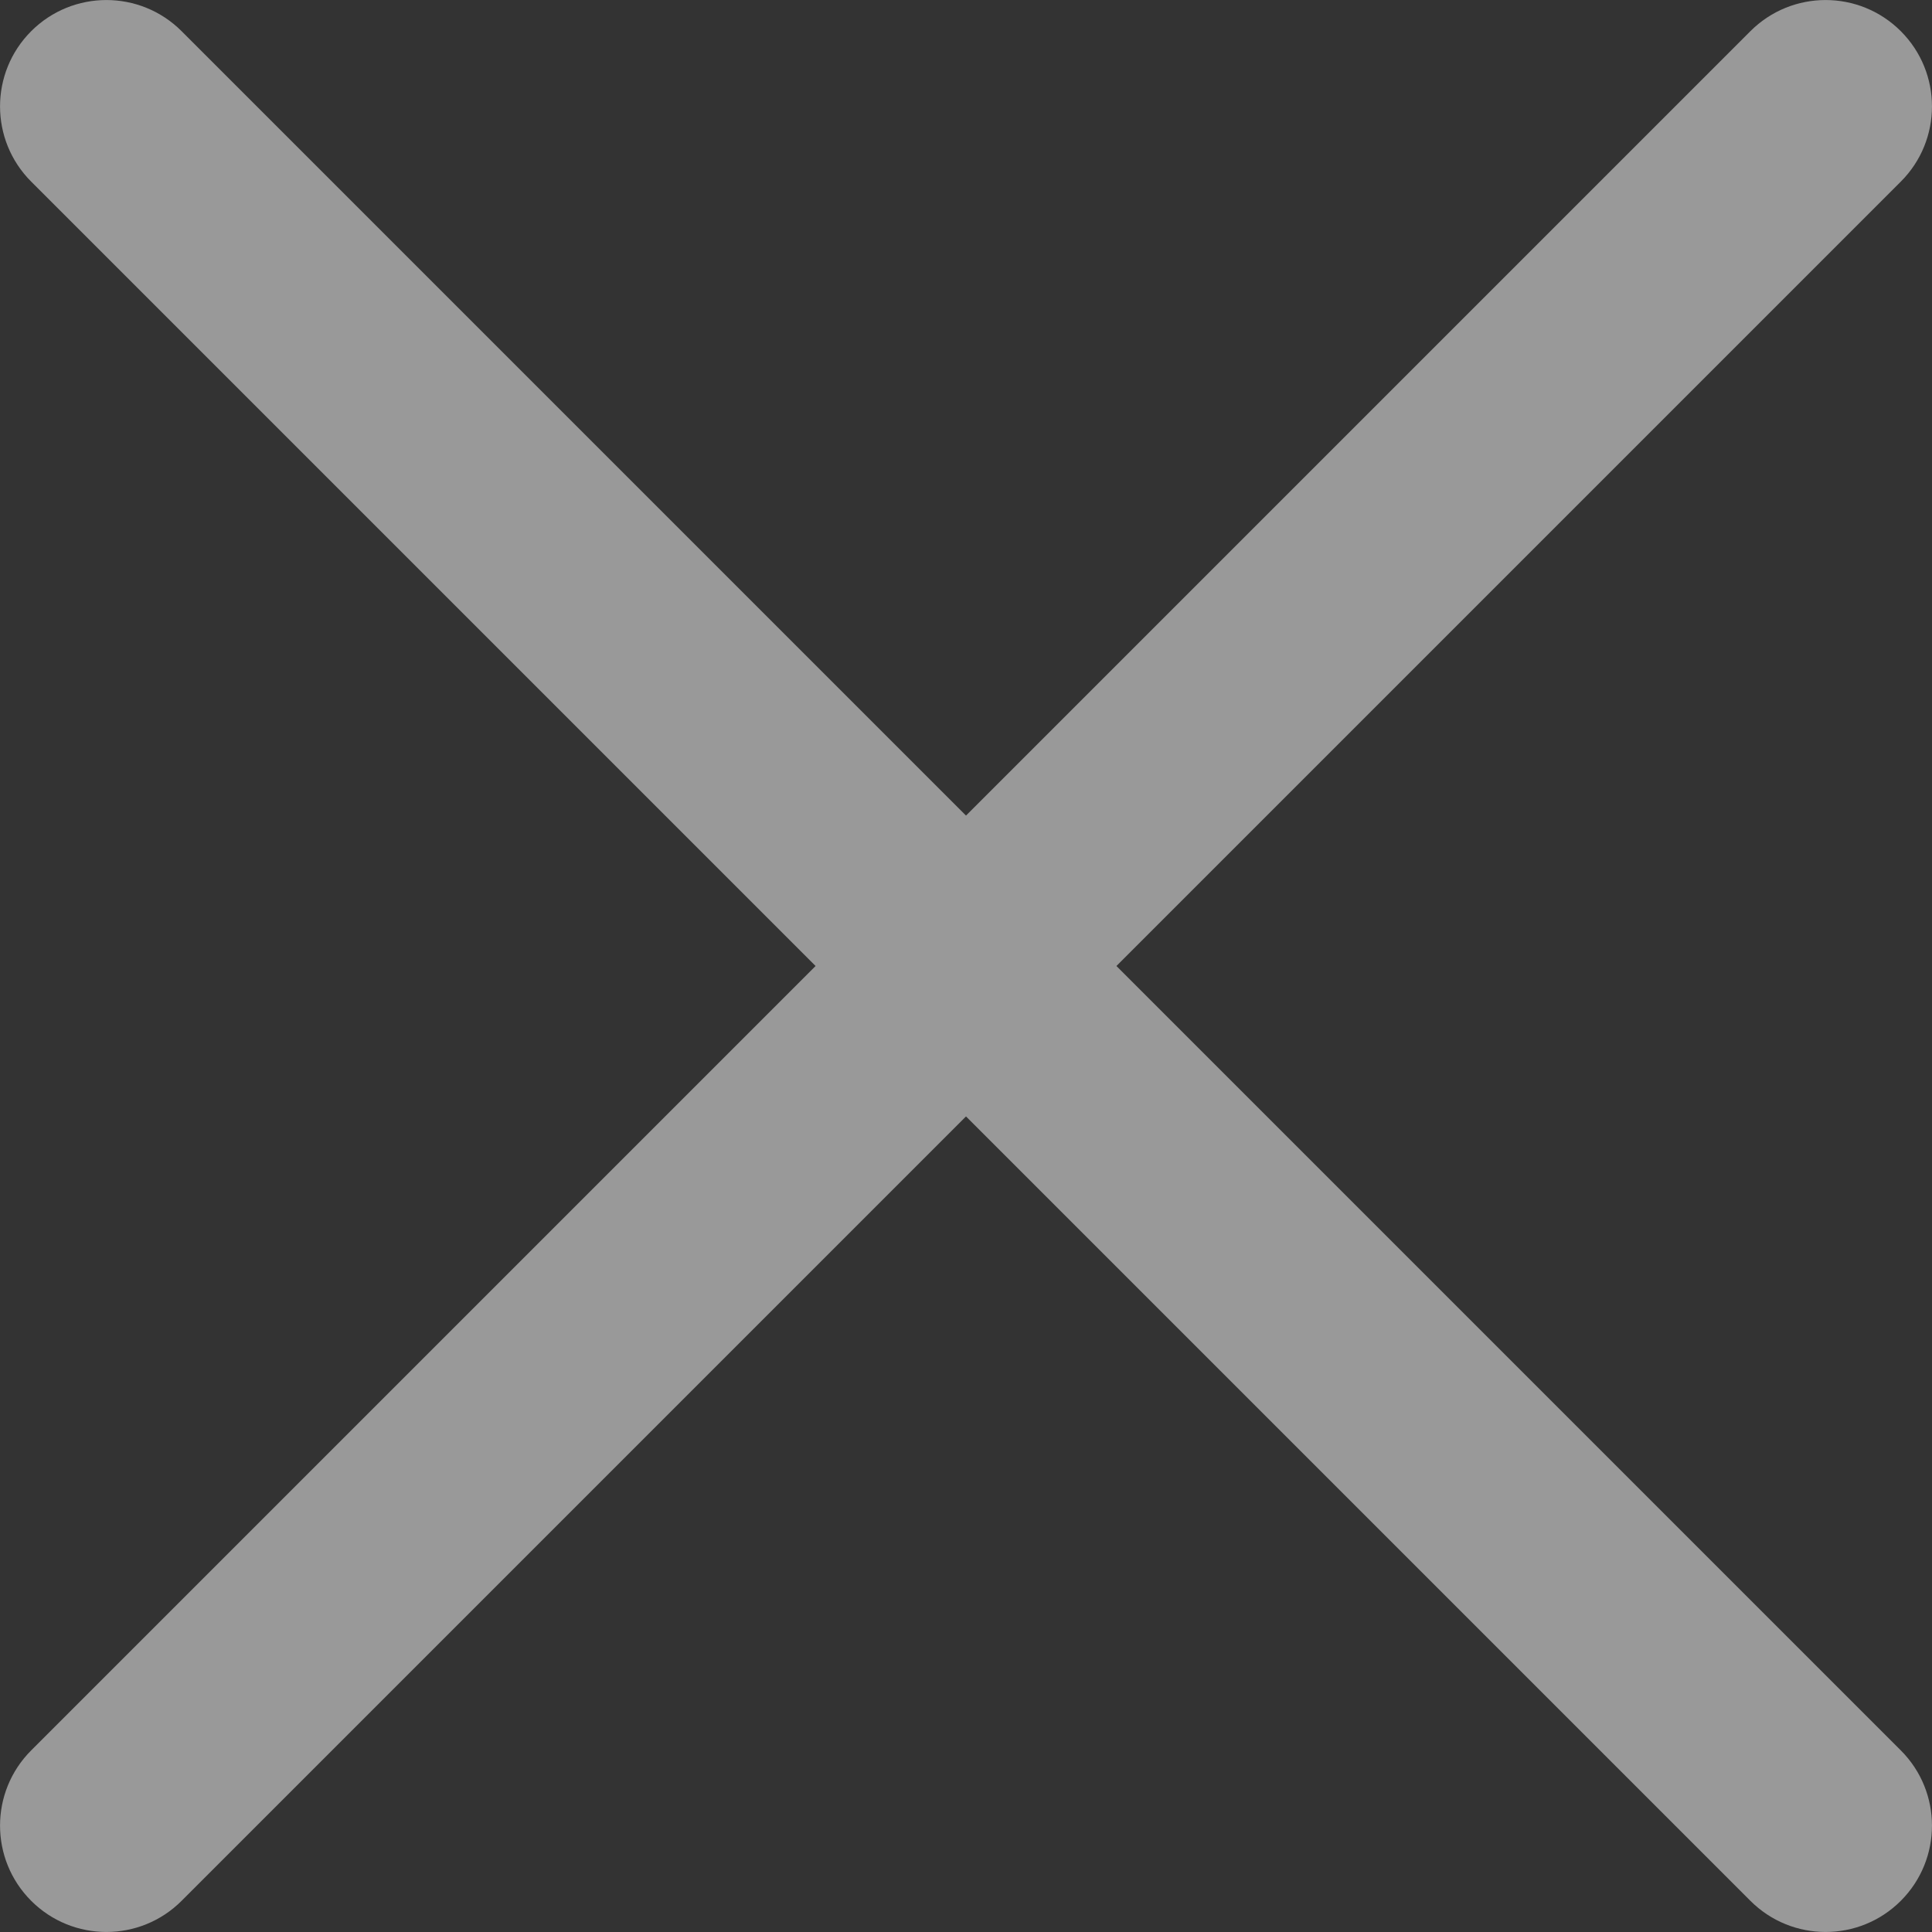 <svg width="14" height="14" viewBox="0 0 14 14" fill="none" xmlns="http://www.w3.org/2000/svg">
<rect x="0" y="0" width="14" height="14" fill="#333333" stroke="none"/>
<path d="M12.684 0.226C12.985 -0.075 13.473 -0.075 13.774 0.226C14.075 0.527 14.075 1.015 13.774 1.316L8.09 7L13.774 12.684C14.075 12.985 14.075 13.473 13.774 13.774C13.473 14.075 12.985 14.075 12.684 13.774L7 8.09L1.316 13.774C1.015 14.075 0.527 14.075 0.226 13.774C-0.075 13.473 -0.075 12.985 0.226 12.684L5.91 7L0.226 1.316C-0.075 1.015 -0.075 0.527 0.226 0.226C0.527 -0.075 1.015 -0.075 1.316 0.226L7 5.91L12.684 0.226Z" fill="white" fill-opacity="0.5"/>
</svg>
